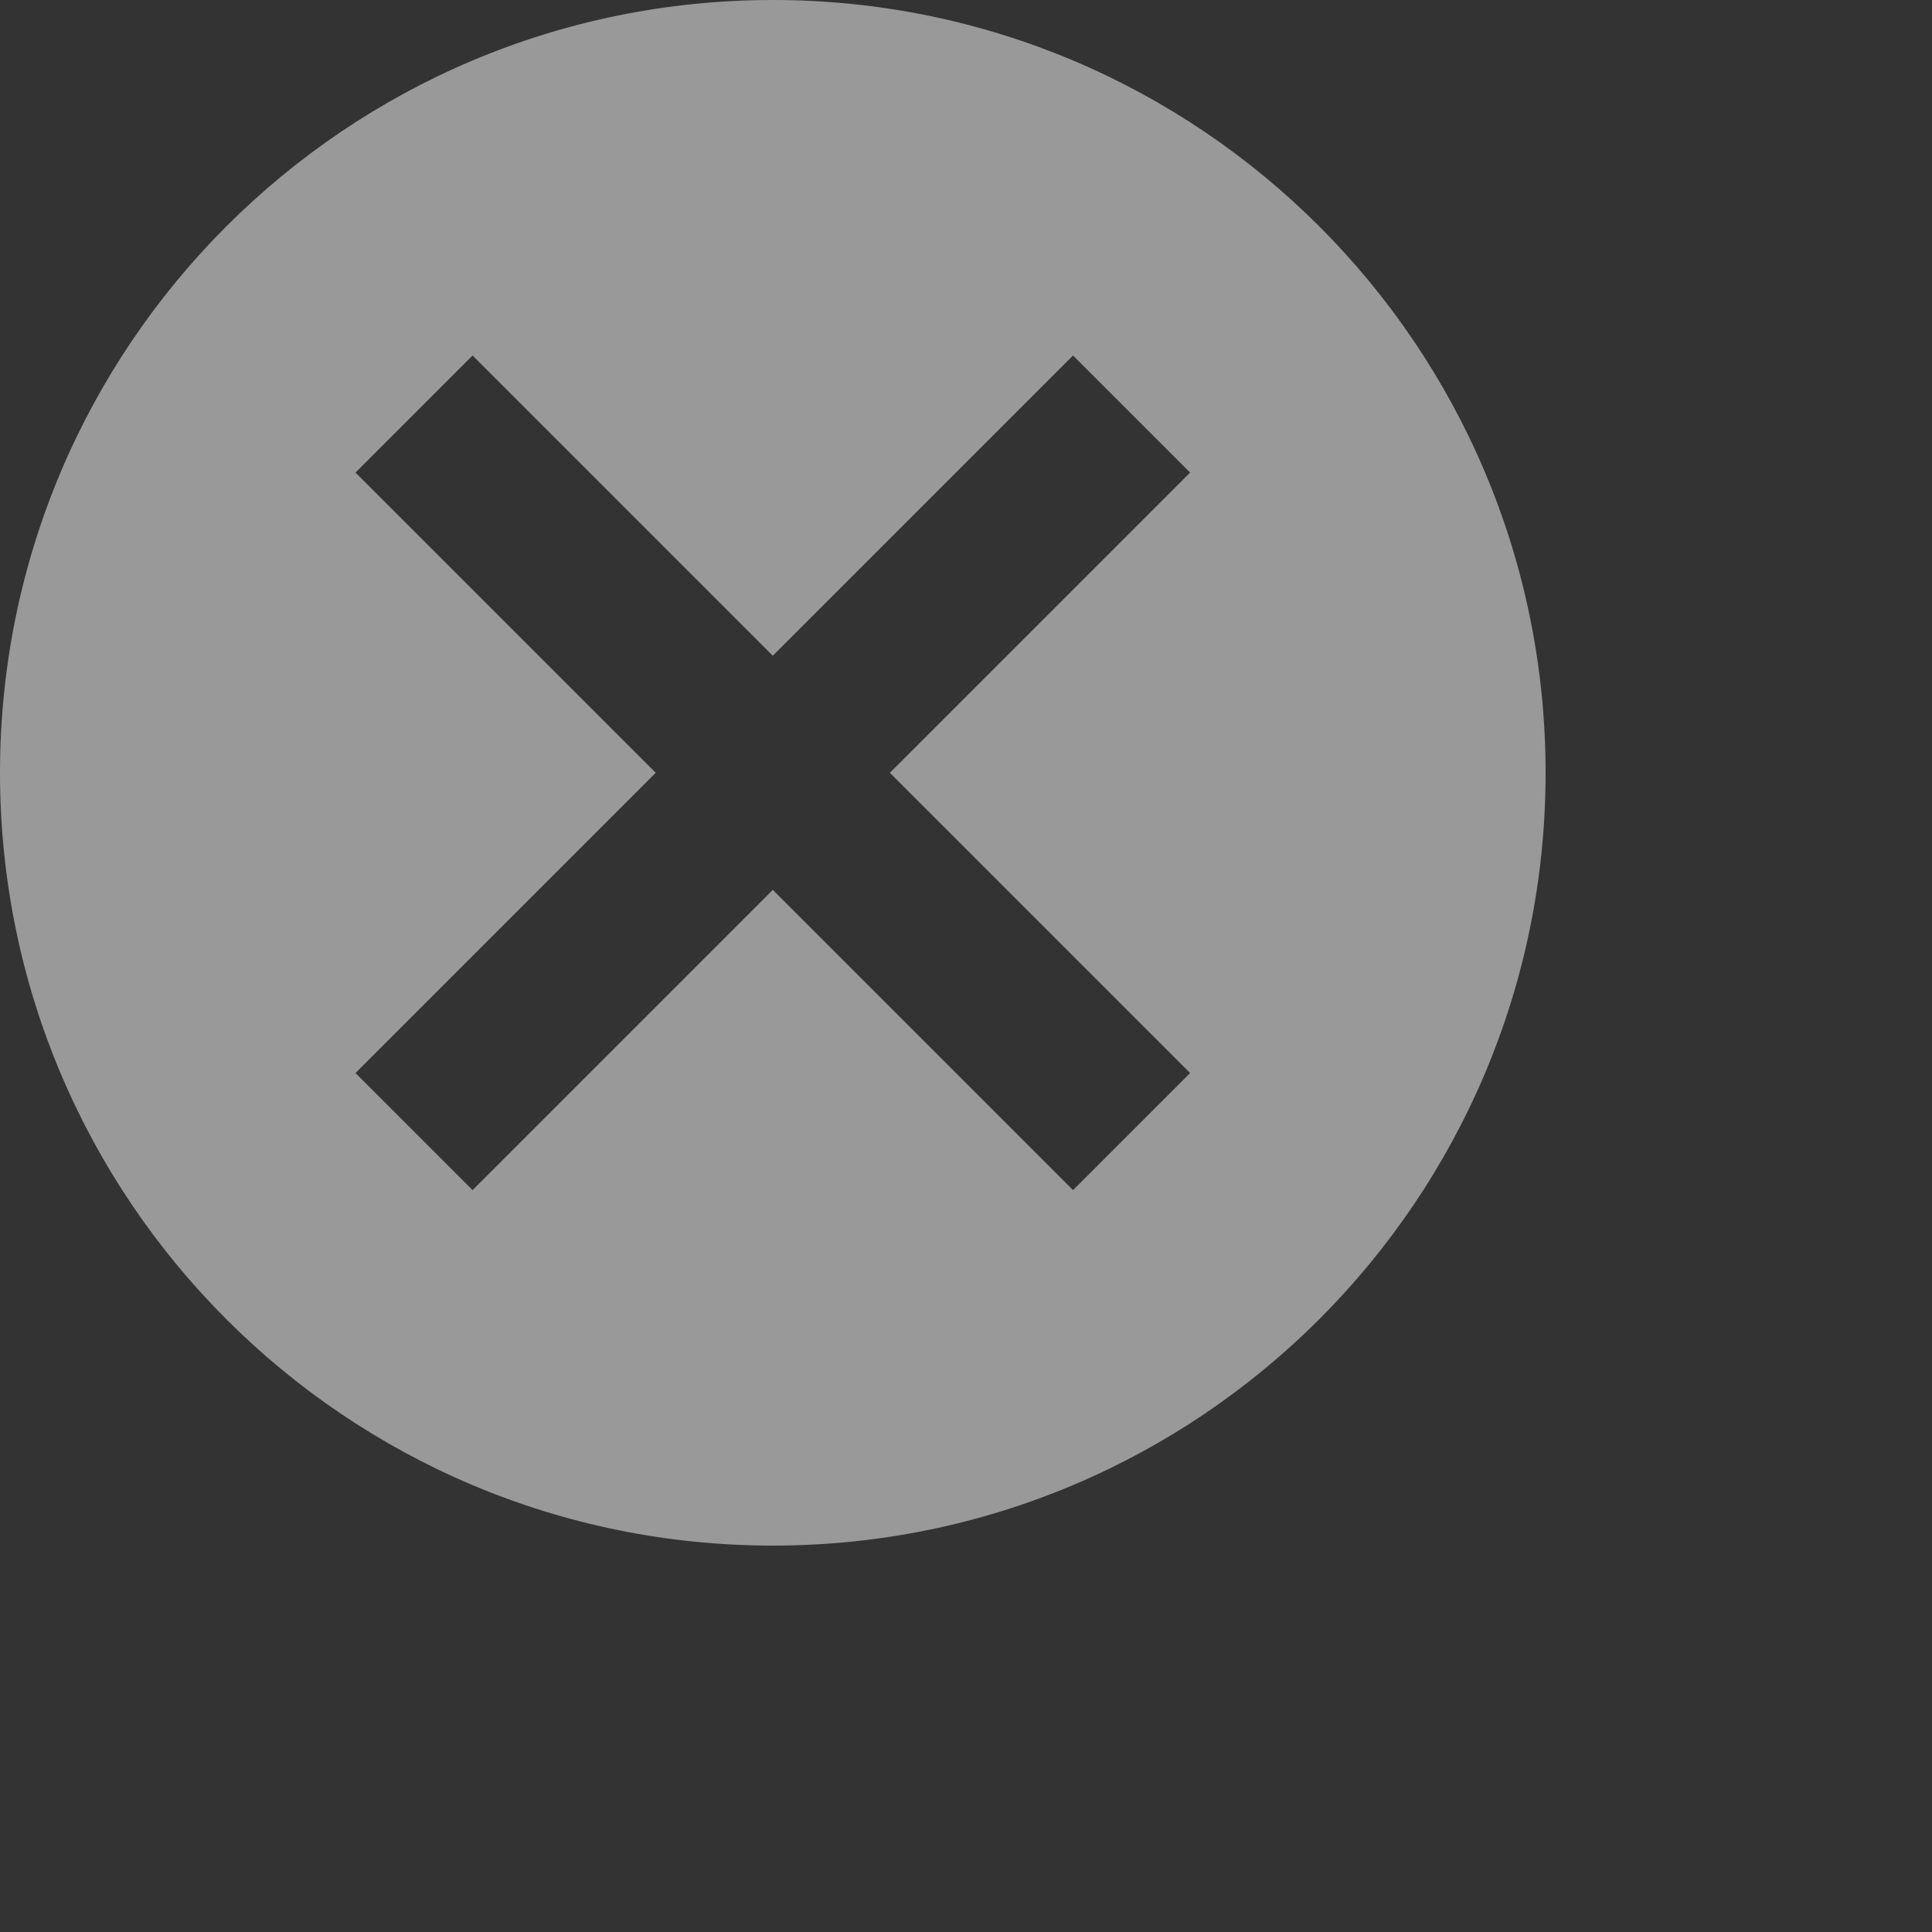 <svg width="35" height="35" xmlns="http://www.w3.org/2000/svg"><rect width="100%" height="100%" fill="#333333" stroke="none"/><path opacity=".5" fill="#FFF" d="M11.879 14L6.44 8.561 8.561 6.44 14 11.879l5.439-5.439 2.121 2.121L16.121 14l5.439 5.439-2.121 2.121L14 16.121 8.561 21.56 6.44 19.439 11.879 14zM14 28c7.732 0 14-6.268 14-14S21.732 0 14 0 0 6.268 0 14s6.268 14 14 14z"/></svg>
